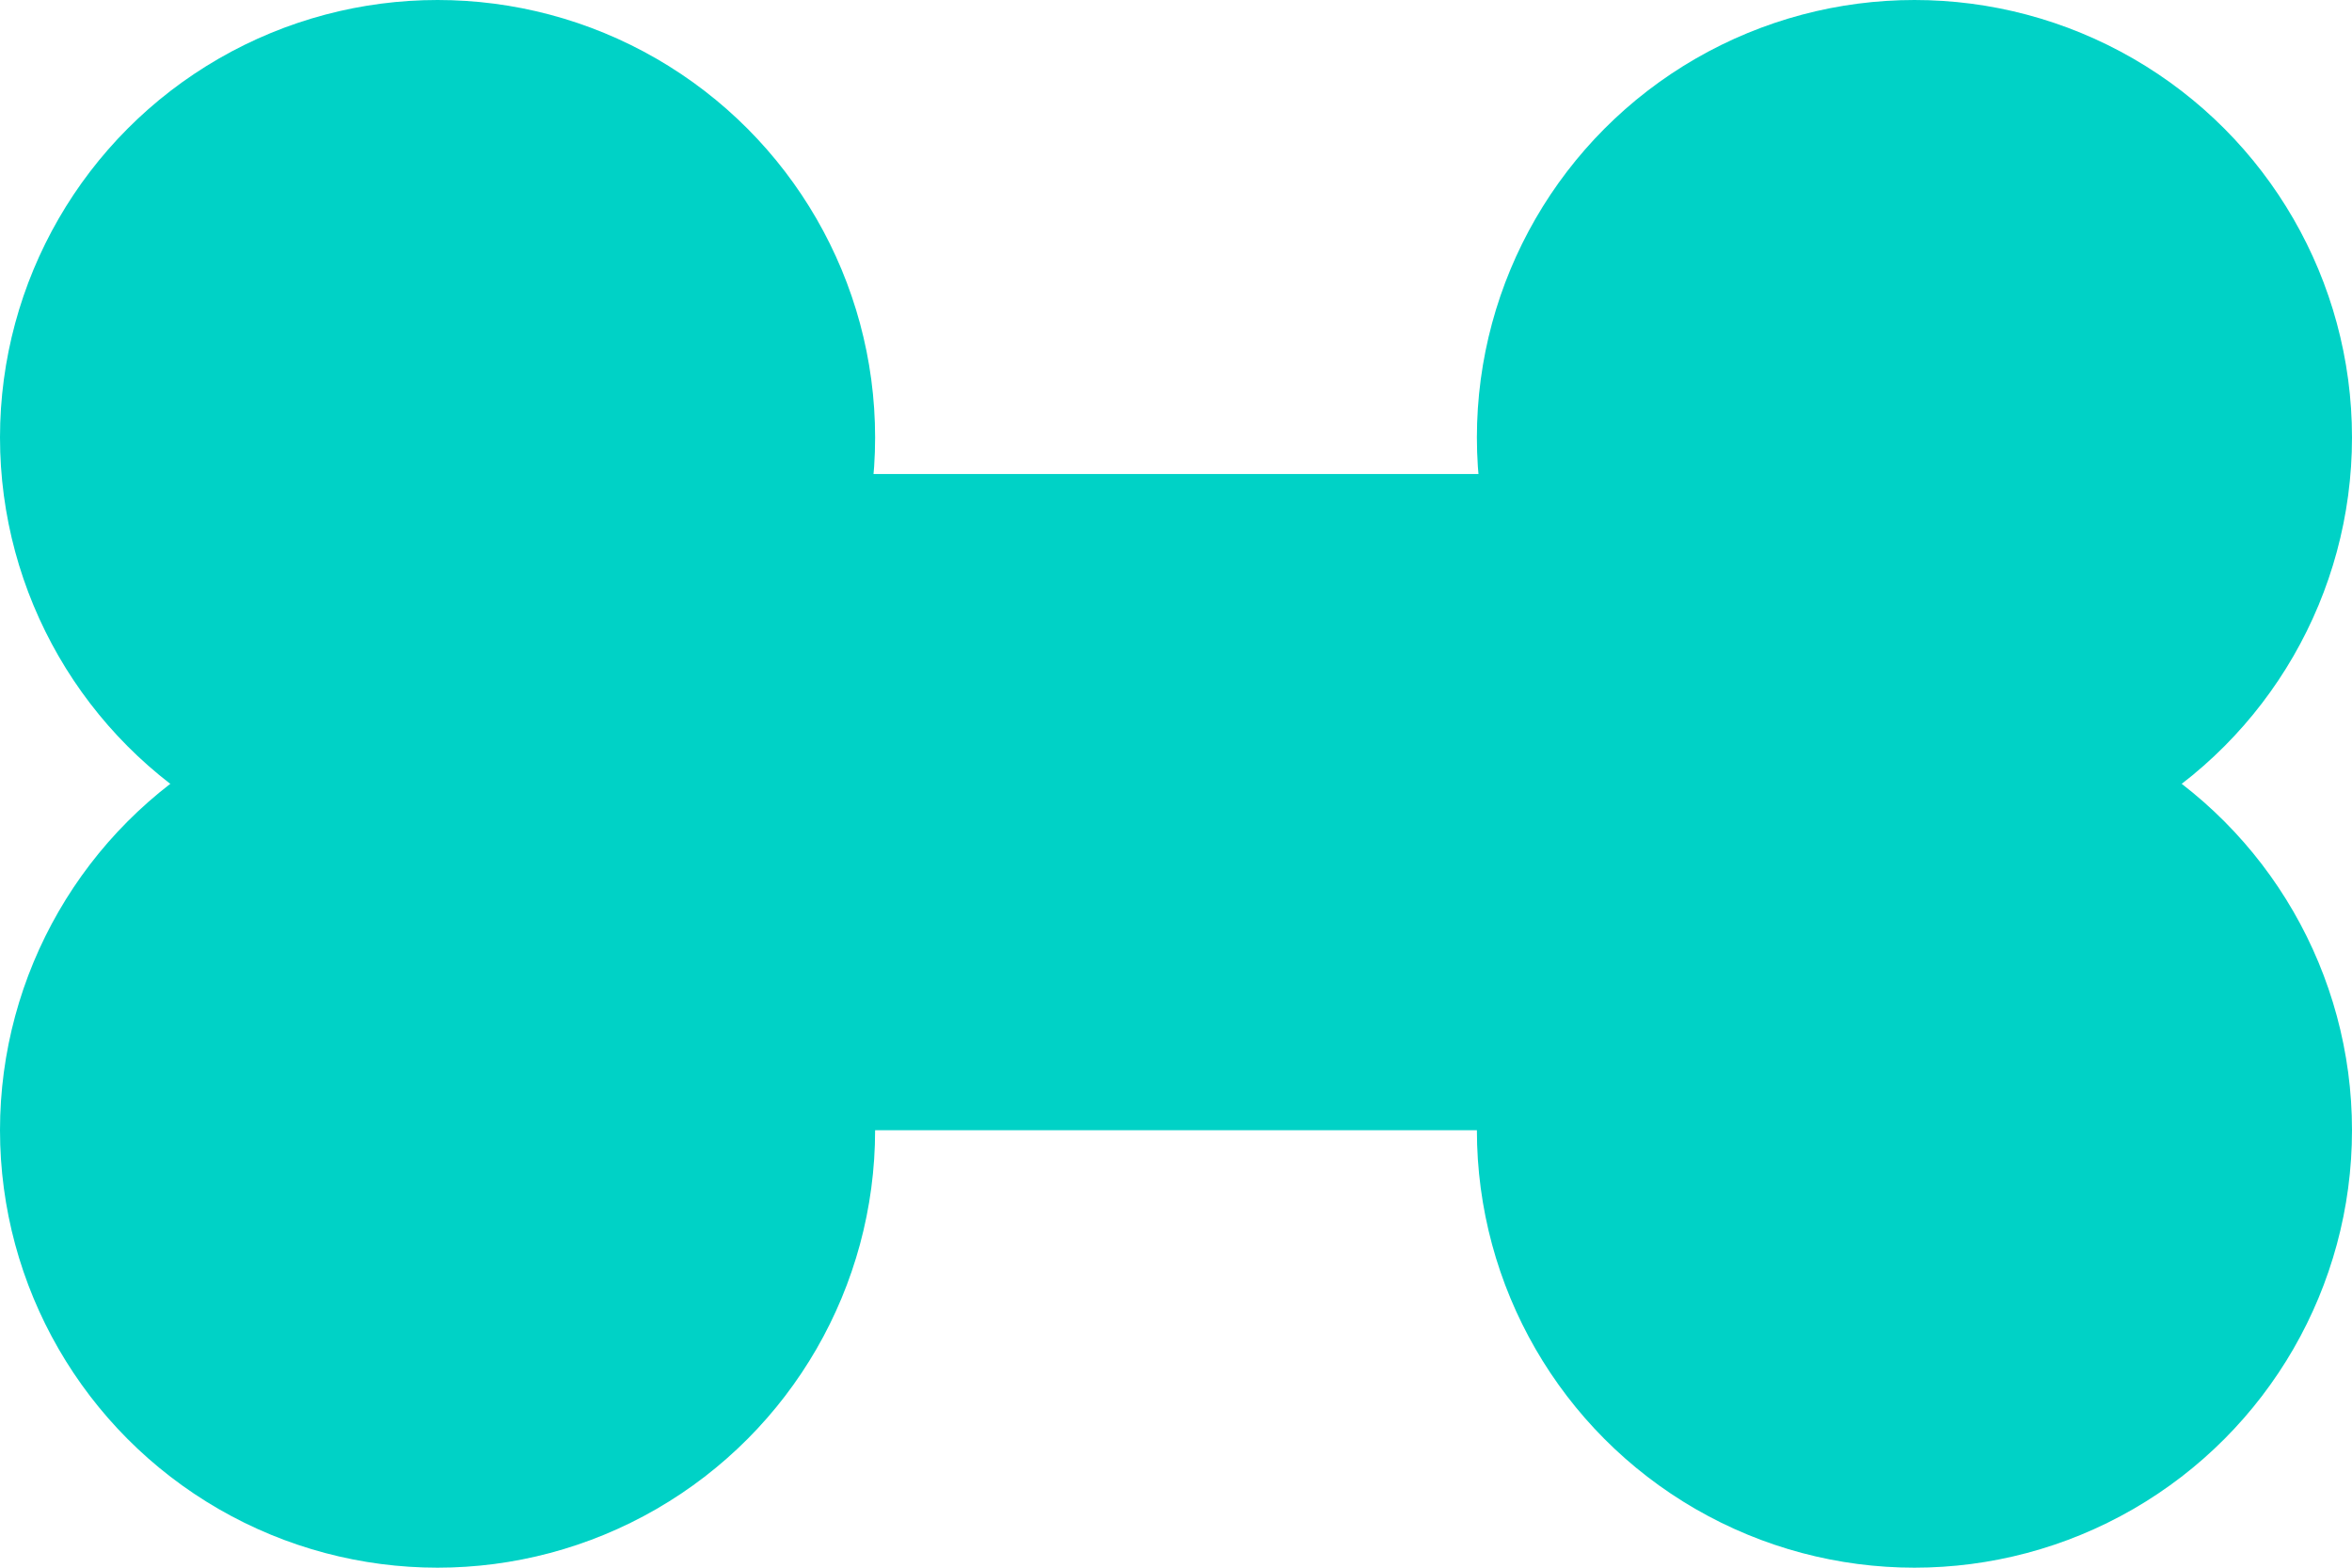 <svg xmlns="http://www.w3.org/2000/svg" viewBox="0 0 16.728 11.152">
  <defs>
    <style>
      .cls-1 {
        fill: #00d2c6;
      }
    </style>
  </defs>
  <title>Huesito azul</title>
  <g id="Capa_2" data-name="Capa 2">
    <g id="Capa_1-2" data-name="Capa 1">
      <g>
        <circle class="cls-1" cx="3.112" cy="3.112" r="3.112"/>
        <circle class="cls-1" cx="3.112" cy="8.04" r="3.112"/>
        <circle class="cls-1" cx="13.616" cy="3.112" r="3.112"/>
        <circle class="cls-1" cx="13.616" cy="8.04" r="3.112"/>
        <rect class="cls-1" x="3.112" y="3.372" width="10.504" height="4.668"/>
      </g>
    </g>
  </g>
</svg>
